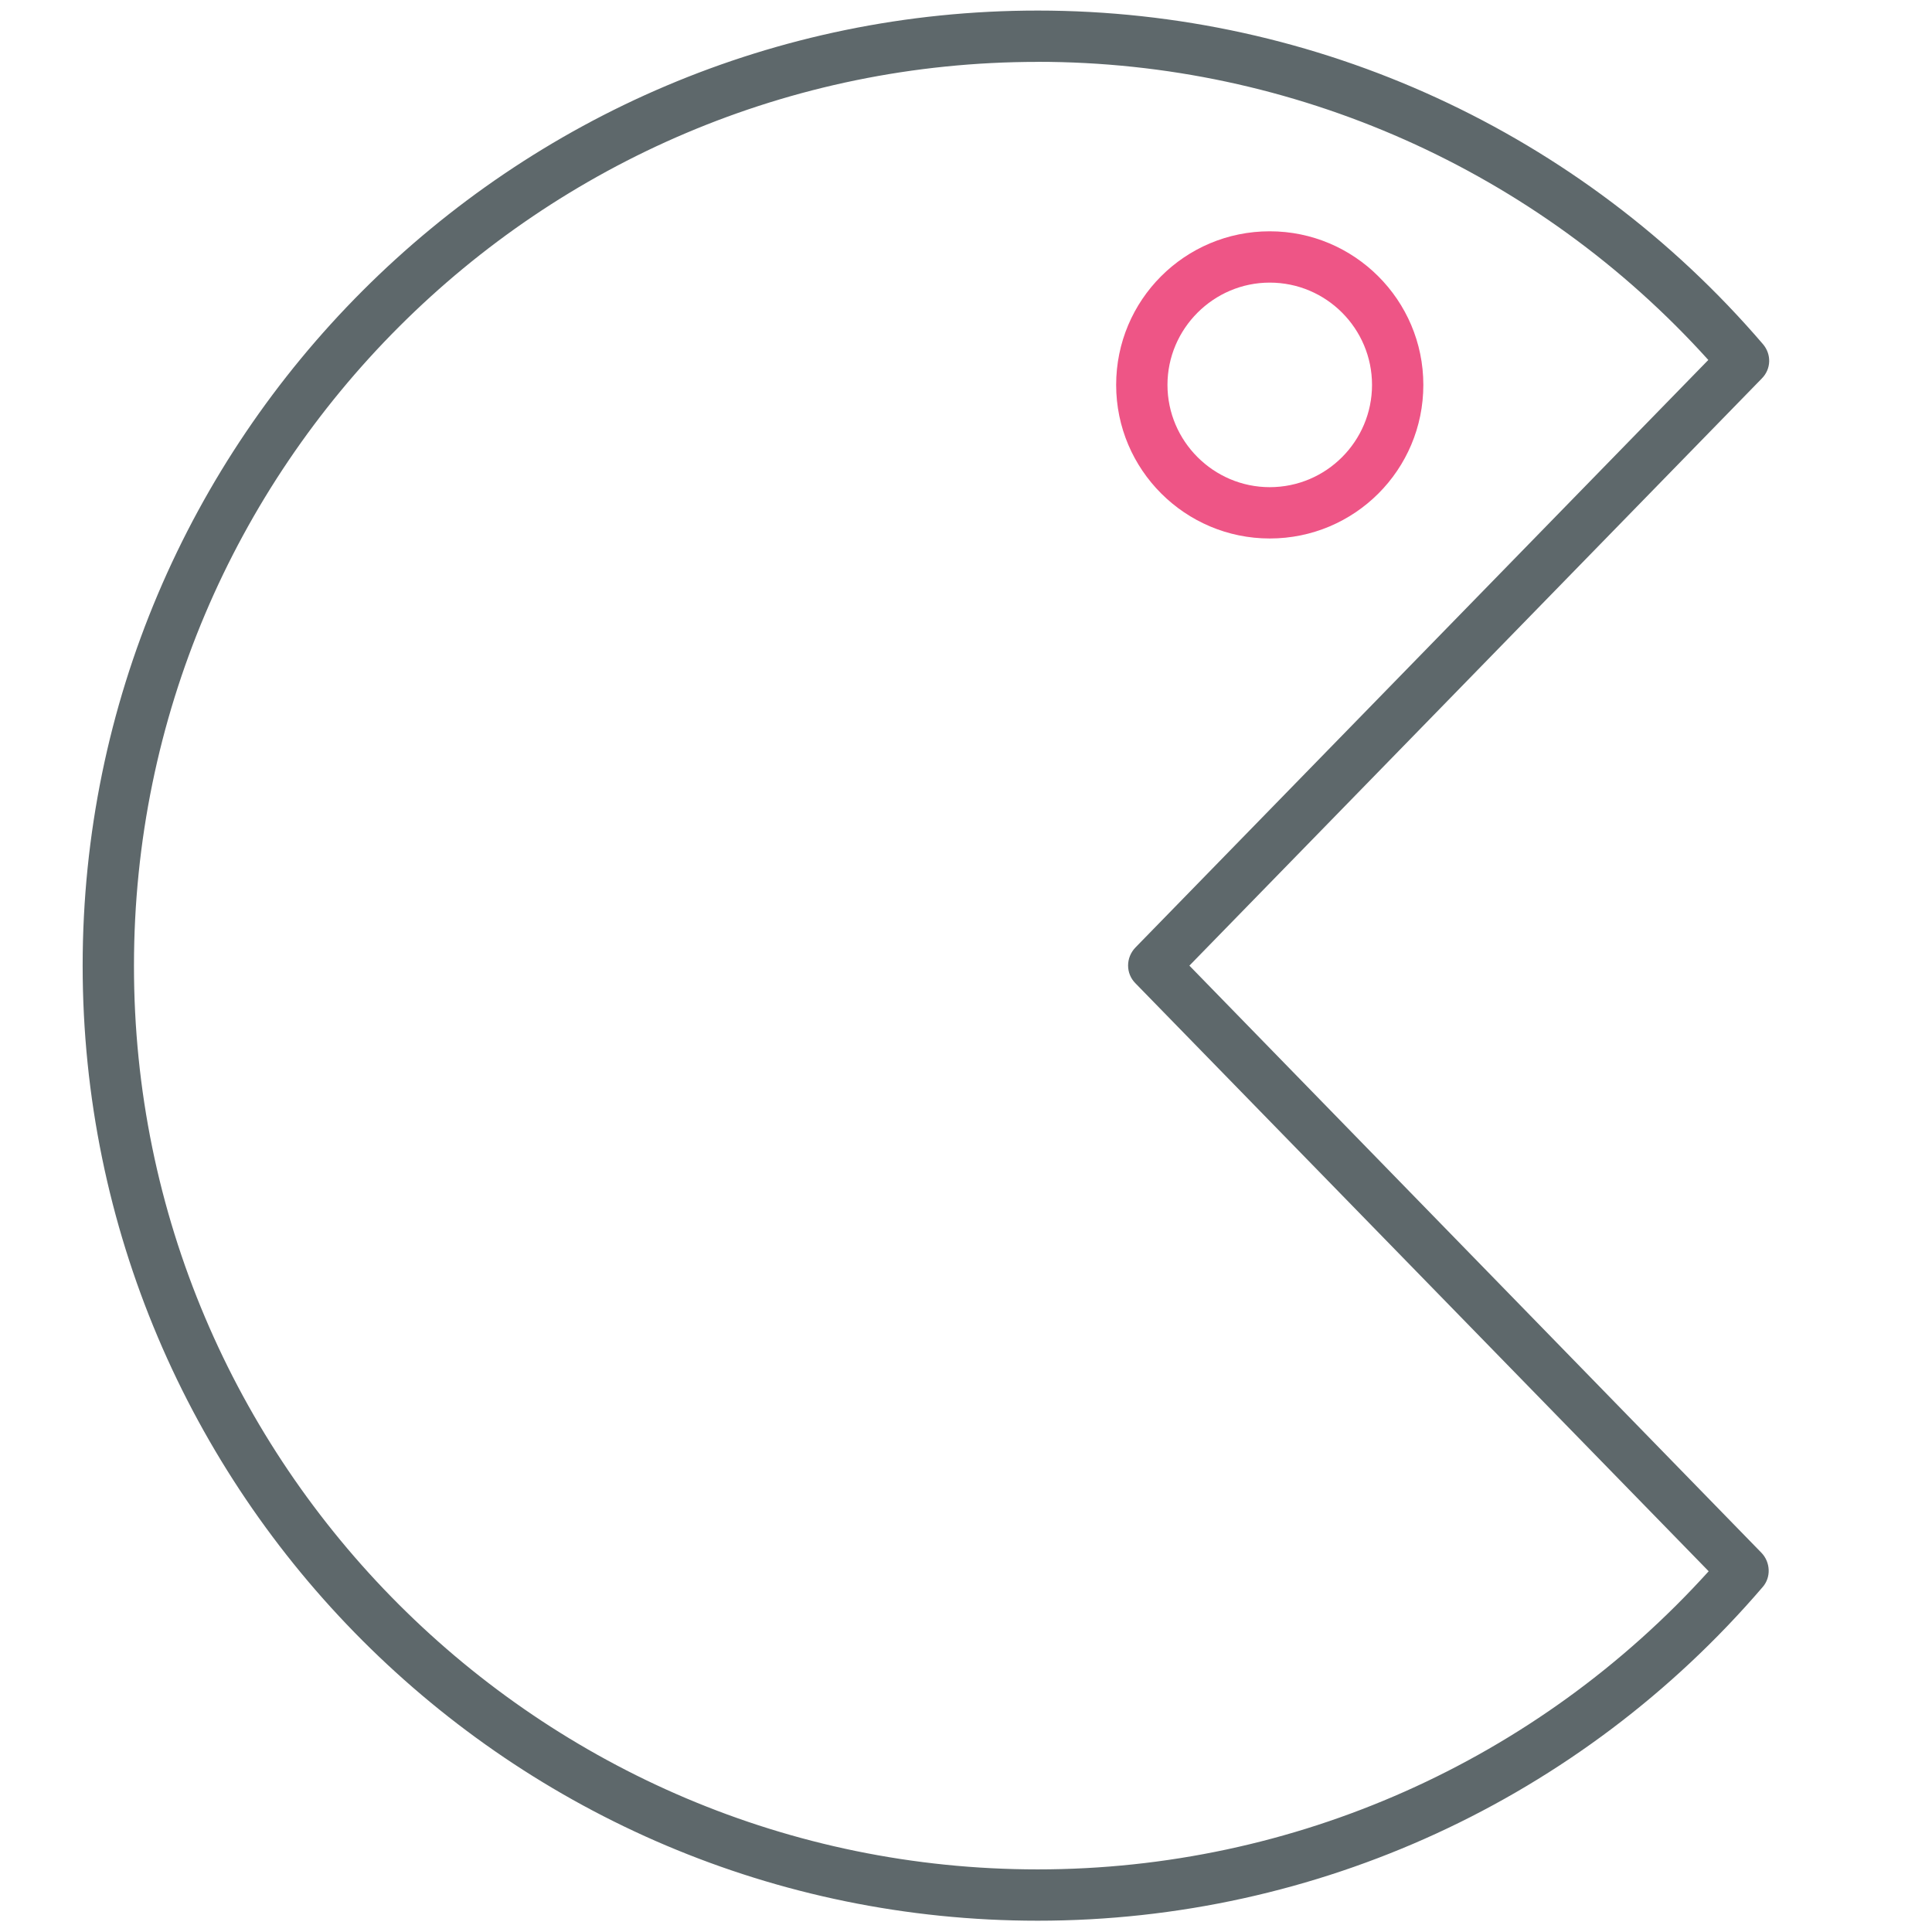 <svg xmlns="http://www.w3.org/2000/svg" width="32" height="32" version="1.1" viewBox="0 0 32 32"><title>pacman</title><path fill="#5e686b" d="M17.188 31.813c-8.725 0-15.819-7.094-15.819-15.819 0-8.719 7.094-15.819 15.819-15.819 4.619 0 9 2.013 12.012 5.525 0.144 0.169 0.137 0.412-0.019 0.569l-9.481 9.725 9.475 9.725c0.15 0.156 0.163 0.406 0.019 0.569-3.012 3.512-7.387 5.525-12.006 5.525zM17.188 1.025c-8.256 0-14.969 6.713-14.969 14.969-0.006 8.256 6.713 14.969 14.969 14.969 4.244 0 8.269-1.794 11.113-4.938l-9.494-9.738c-0.163-0.163-0.163-0.425 0-0.594l9.488-9.731c-2.837-3.144-6.869-4.938-11.106-4.938z"/><path id="svg-ico" fill="#ee5586" d="M21.031 8.919c-1.4 0-2.544-1.138-2.544-2.544s1.137-2.544 2.544-2.544c1.4 0 2.544 1.138 2.544 2.544s-1.137 2.544-2.544 2.544zM21.031 4.681c-0.931 0-1.694 0.763-1.694 1.694s0.762 1.694 1.694 1.694c0.938 0 1.694-0.763 1.694-1.694s-0.756-1.694-1.694-1.694z"/></svg>